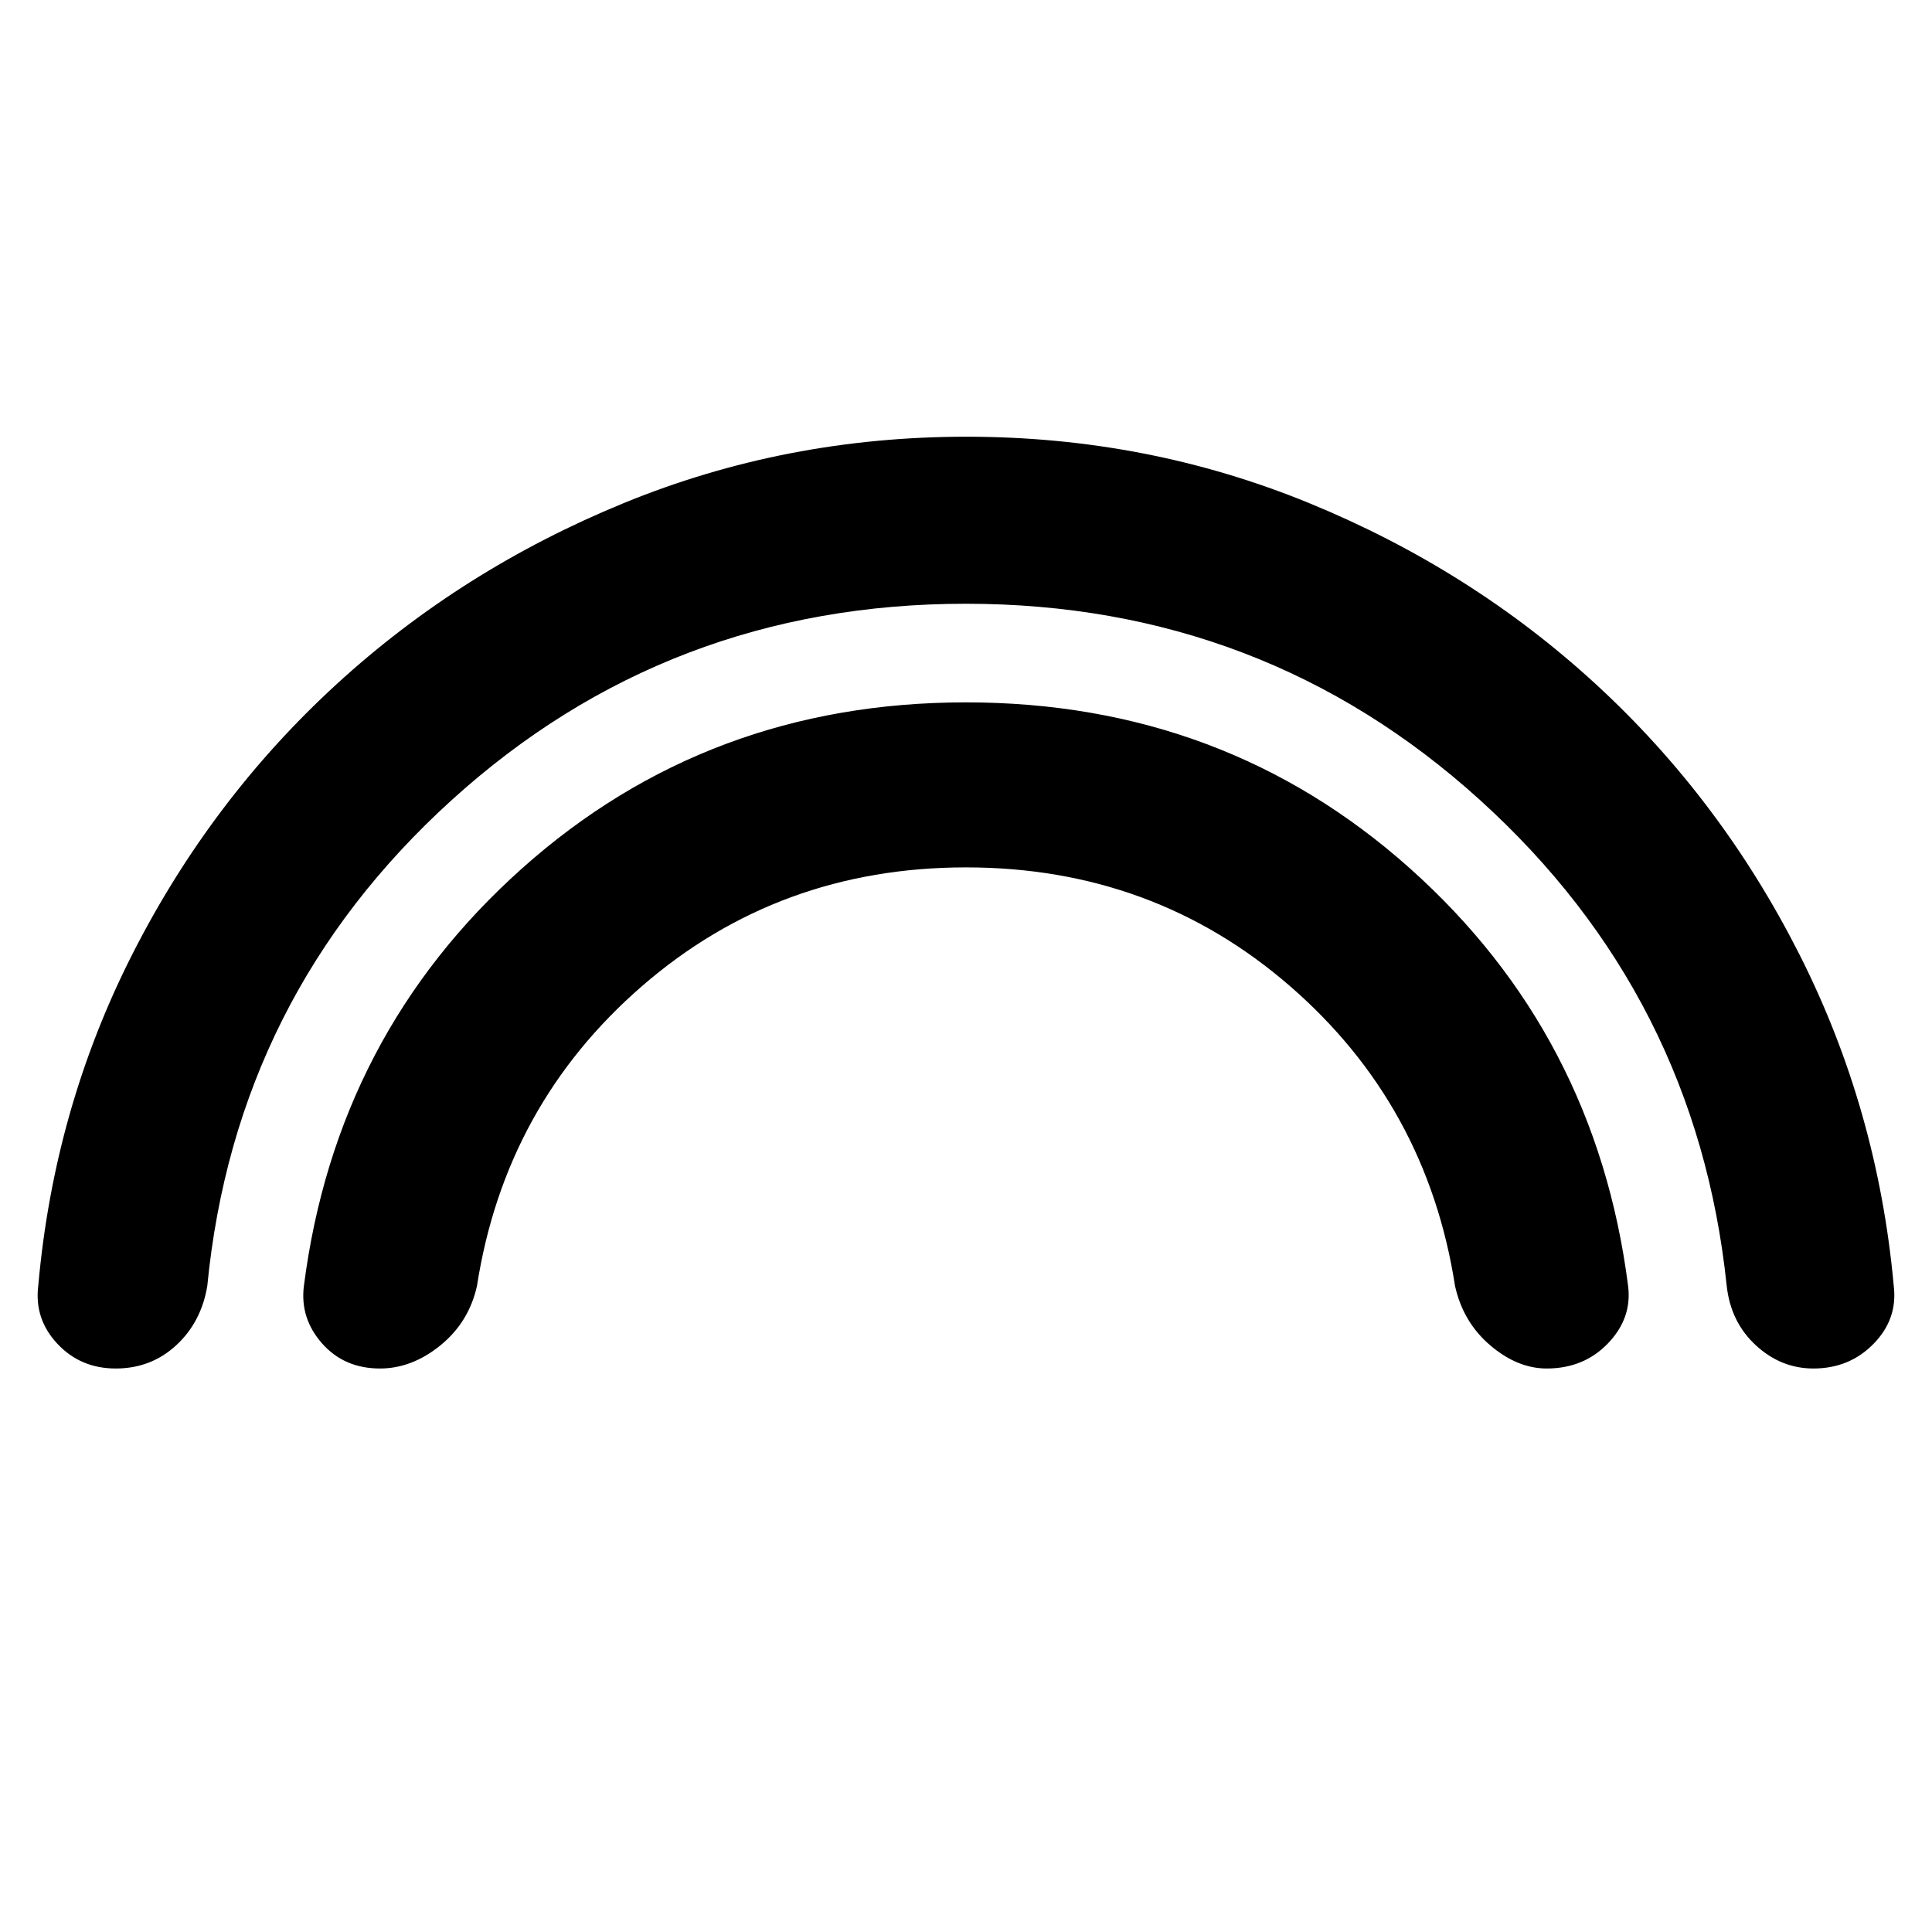 <svg xmlns="http://www.w3.org/2000/svg" width="48" height="48" viewBox="0 -960 960 960"><path d="M188.807-280Q171-280 160-292.5t-9-28.5q16-125 108.403-207.5T480-611q128.194 0 220.597 82.5Q793-446 809-321q2 16-10 28.5T768.545-280Q754-280 740.5-291.5 727-303 723-321q-14-90-82-149t-161-59q-93 0-161 59t-82 149q-4 18-18.158 29.5-14.158 11.5-30.035 11.5Zm-131.298 0Q40-280 28.5-292.3T19-321q7.805-88.27 46.902-165.135Q105-563 167.213-620q62.214-57 142.685-90 80.472-33 170.315-33 89.844 0 170.316 33Q731-677 793-620t101 134q39 77 47 165 2 16.4-10 28.7T901.061-280Q885-280 872.5-291.5T858-321q-15-144-122.63-241.5Q627.739-660 479.87-660 332-660 224.5-562.5T103-321q-3 18-15.491 29.5-12.492 11.5-30 11.5Z"/></svg>
